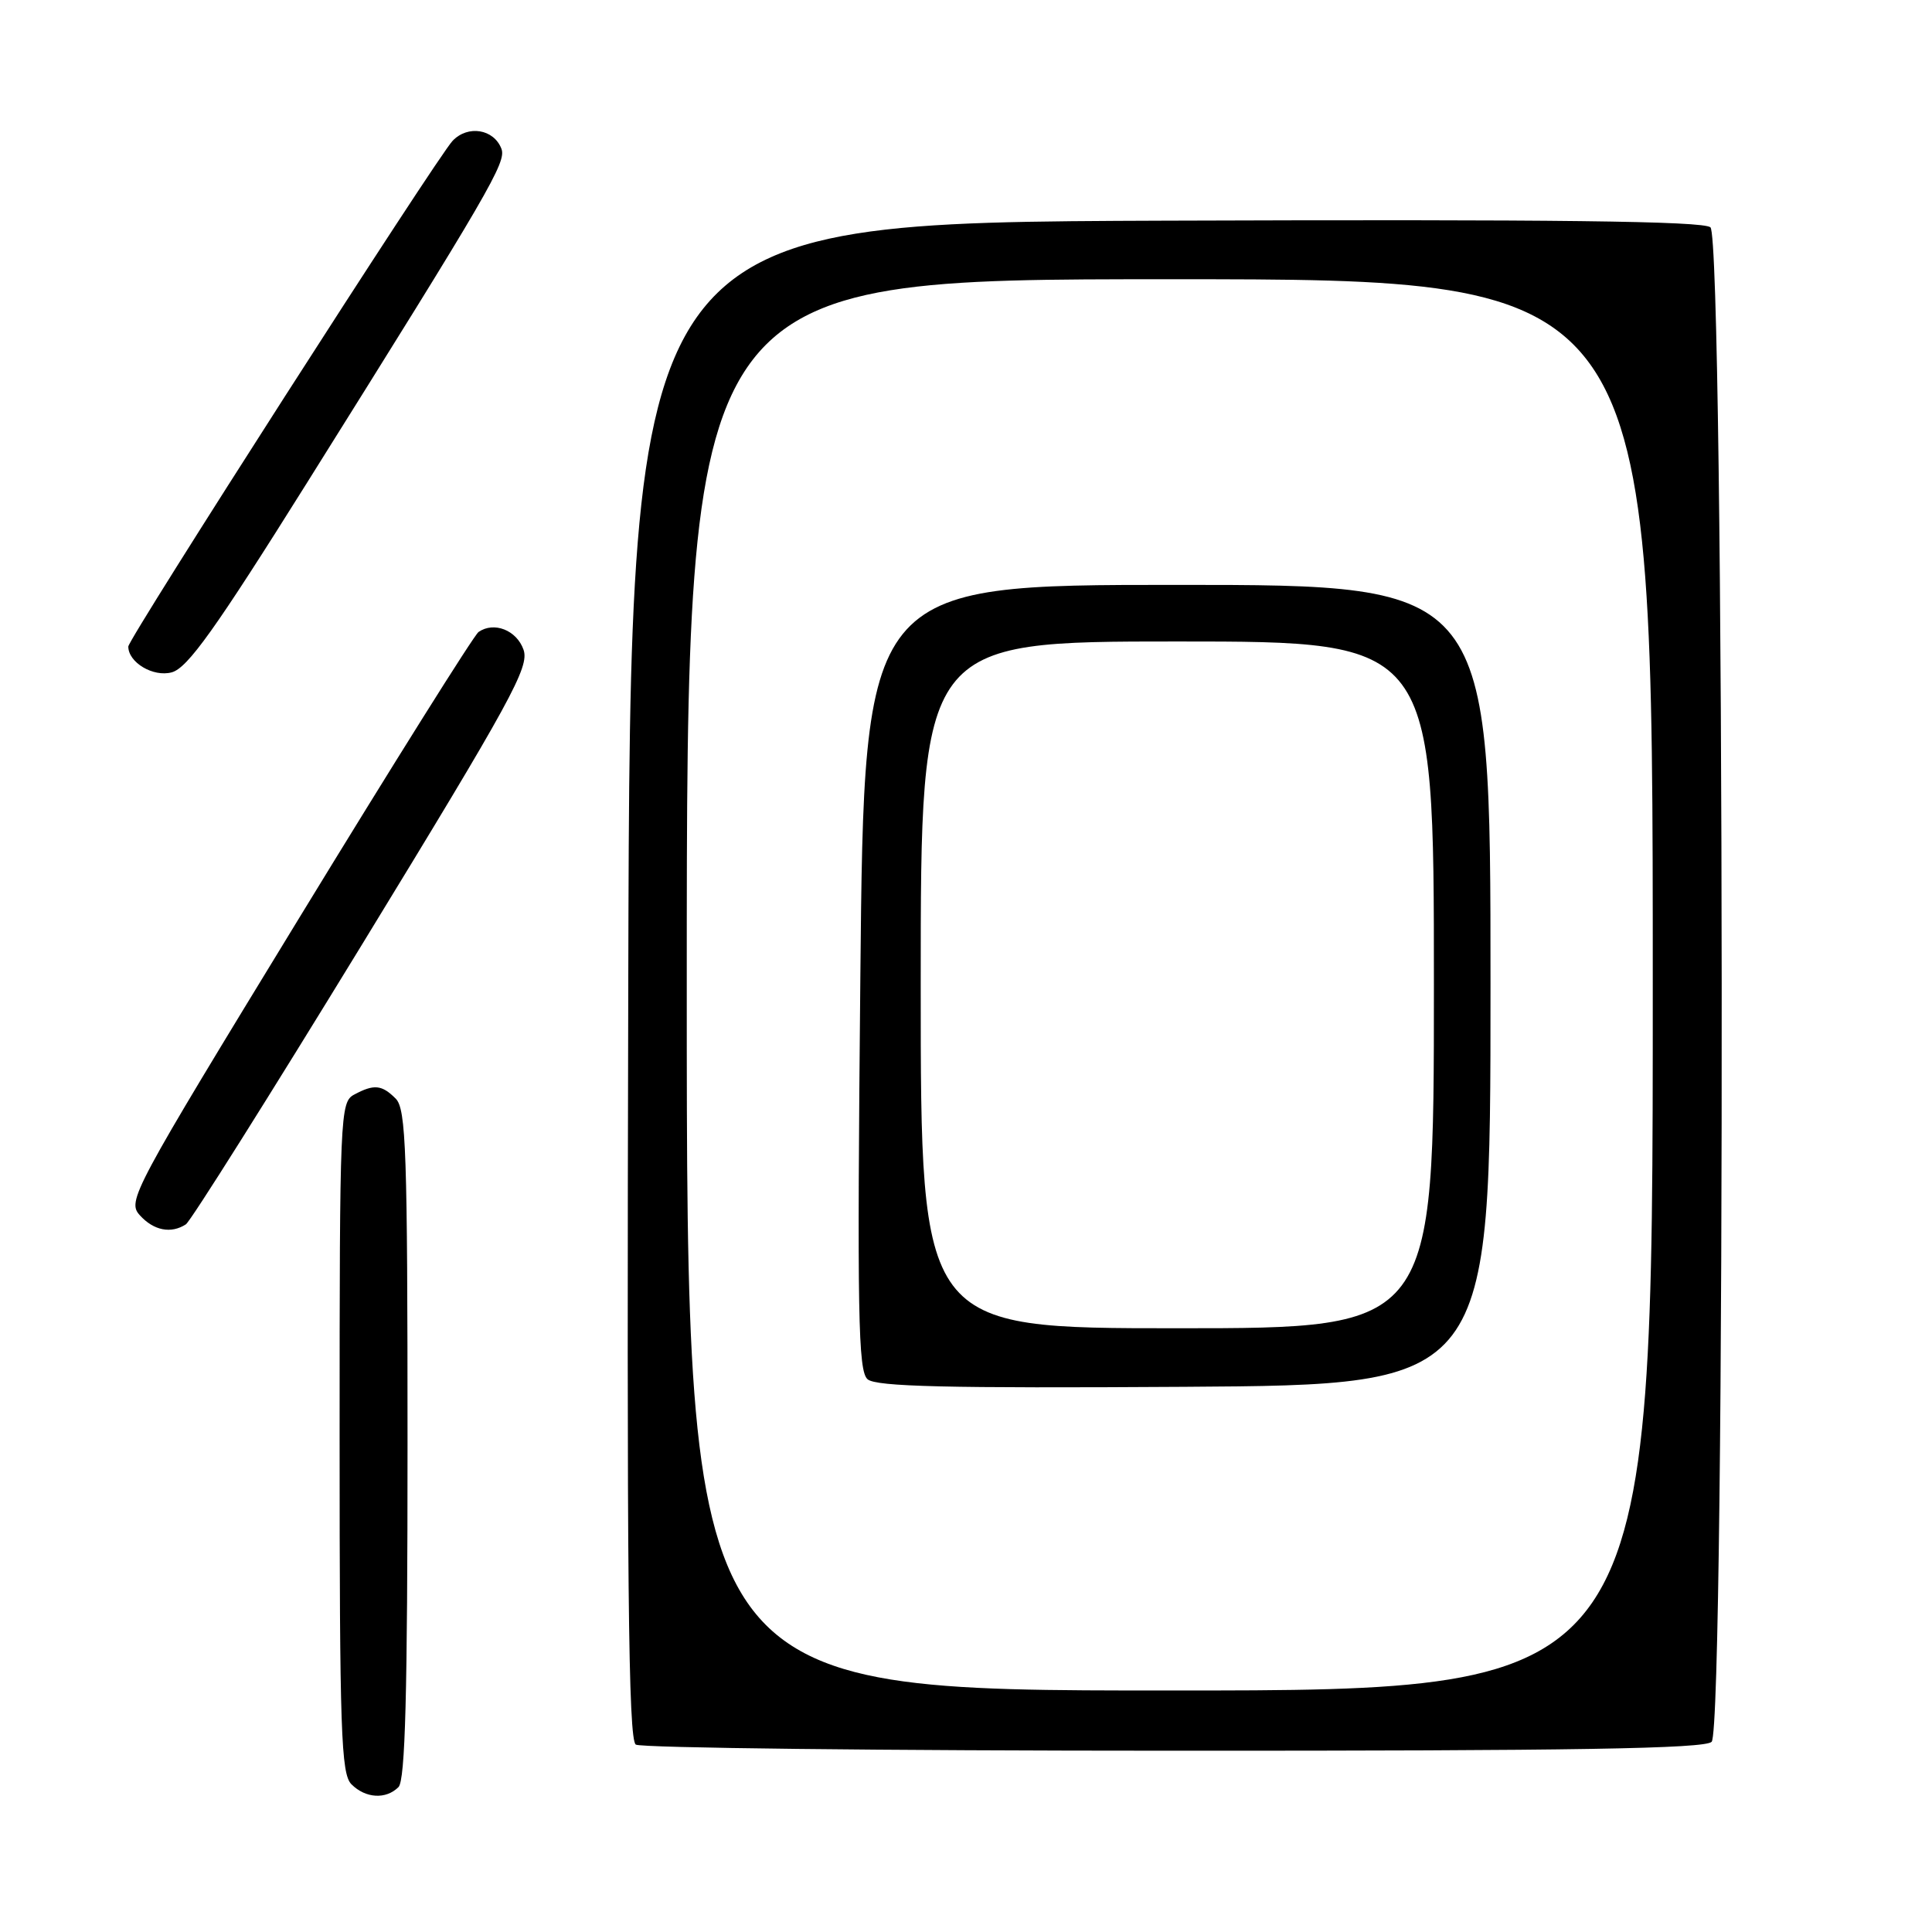 <?xml version="1.0" encoding="UTF-8" standalone="no"?>
<!DOCTYPE svg PUBLIC "-//W3C//DTD SVG 1.1//EN" "http://www.w3.org/Graphics/SVG/1.1/DTD/svg11.dtd" >
<svg xmlns="http://www.w3.org/2000/svg" xmlns:xlink="http://www.w3.org/1999/xlink" version="1.1" viewBox="0 0 256 256">
 <g >
 <path fill="currentColor"
d=" M 52.80 236.80 C 53.70 235.90 54.00 224.44 54.00 191.37 C 54.00 152.50 53.81 146.95 52.43 145.57 C 50.59 143.73 49.56 143.63 46.93 145.04 C 45.07 146.03 45.00 147.60 45.00 190.46 C 45.00 229.49 45.19 235.05 46.57 236.43 C 48.44 238.30 51.14 238.46 52.80 236.80 Z  M 226.80 230.80 C 228.68 228.92 228.53 31.68 226.64 30.12 C 225.65 29.29 205.93 29.06 154.39 29.24 C 83.50 29.50 83.50 29.50 83.25 129.94 C 83.04 209.63 83.25 230.54 84.25 231.17 C 84.94 231.61 117.02 231.98 155.55 231.98 C 208.72 232.00 225.89 231.71 226.80 230.80 Z  M 24.63 162.23 C 25.25 161.83 35.77 145.11 48.01 125.09 C 67.80 92.71 70.17 88.39 69.37 86.09 C 68.46 83.50 65.46 82.32 63.41 83.74 C 62.81 84.16 52.07 101.28 39.55 121.79 C 17.46 157.97 16.82 159.15 18.54 161.04 C 20.37 163.06 22.67 163.51 24.63 162.23 Z  M 40.70 63.94 C 64.97 25.19 67.12 21.49 66.44 19.71 C 65.44 17.10 62.01 16.53 59.98 18.65 C 57.97 20.73 17.00 84.63 17.00 85.67 C 17.00 87.78 20.30 89.75 22.75 89.09 C 24.85 88.53 28.50 83.42 40.70 63.94 Z  M 91.00 130.50 C 91.00 37.00 91.00 37.00 155.00 37.00 C 219.00 37.00 219.00 37.00 219.00 130.50 C 219.00 224.00 219.00 224.00 155.00 224.00 C 91.00 224.00 91.00 224.00 91.00 130.50 Z  M 197.50 130.50 C 197.50 77.50 197.50 77.50 156.00 77.50 C 114.50 77.50 114.50 77.50 114.00 129.50 C 113.57 174.22 113.70 181.68 114.96 182.76 C 116.09 183.74 125.46 183.96 156.96 183.76 C 197.50 183.50 197.50 183.50 197.50 130.50 Z  M 122.00 130.50 C 122.00 85.00 122.00 85.00 156.00 85.00 C 190.00 85.00 190.00 85.00 190.00 130.50 C 190.00 176.00 190.00 176.00 156.00 176.00 C 122.00 176.00 122.00 176.00 122.00 130.50 Z "/>
</g>
</svg>